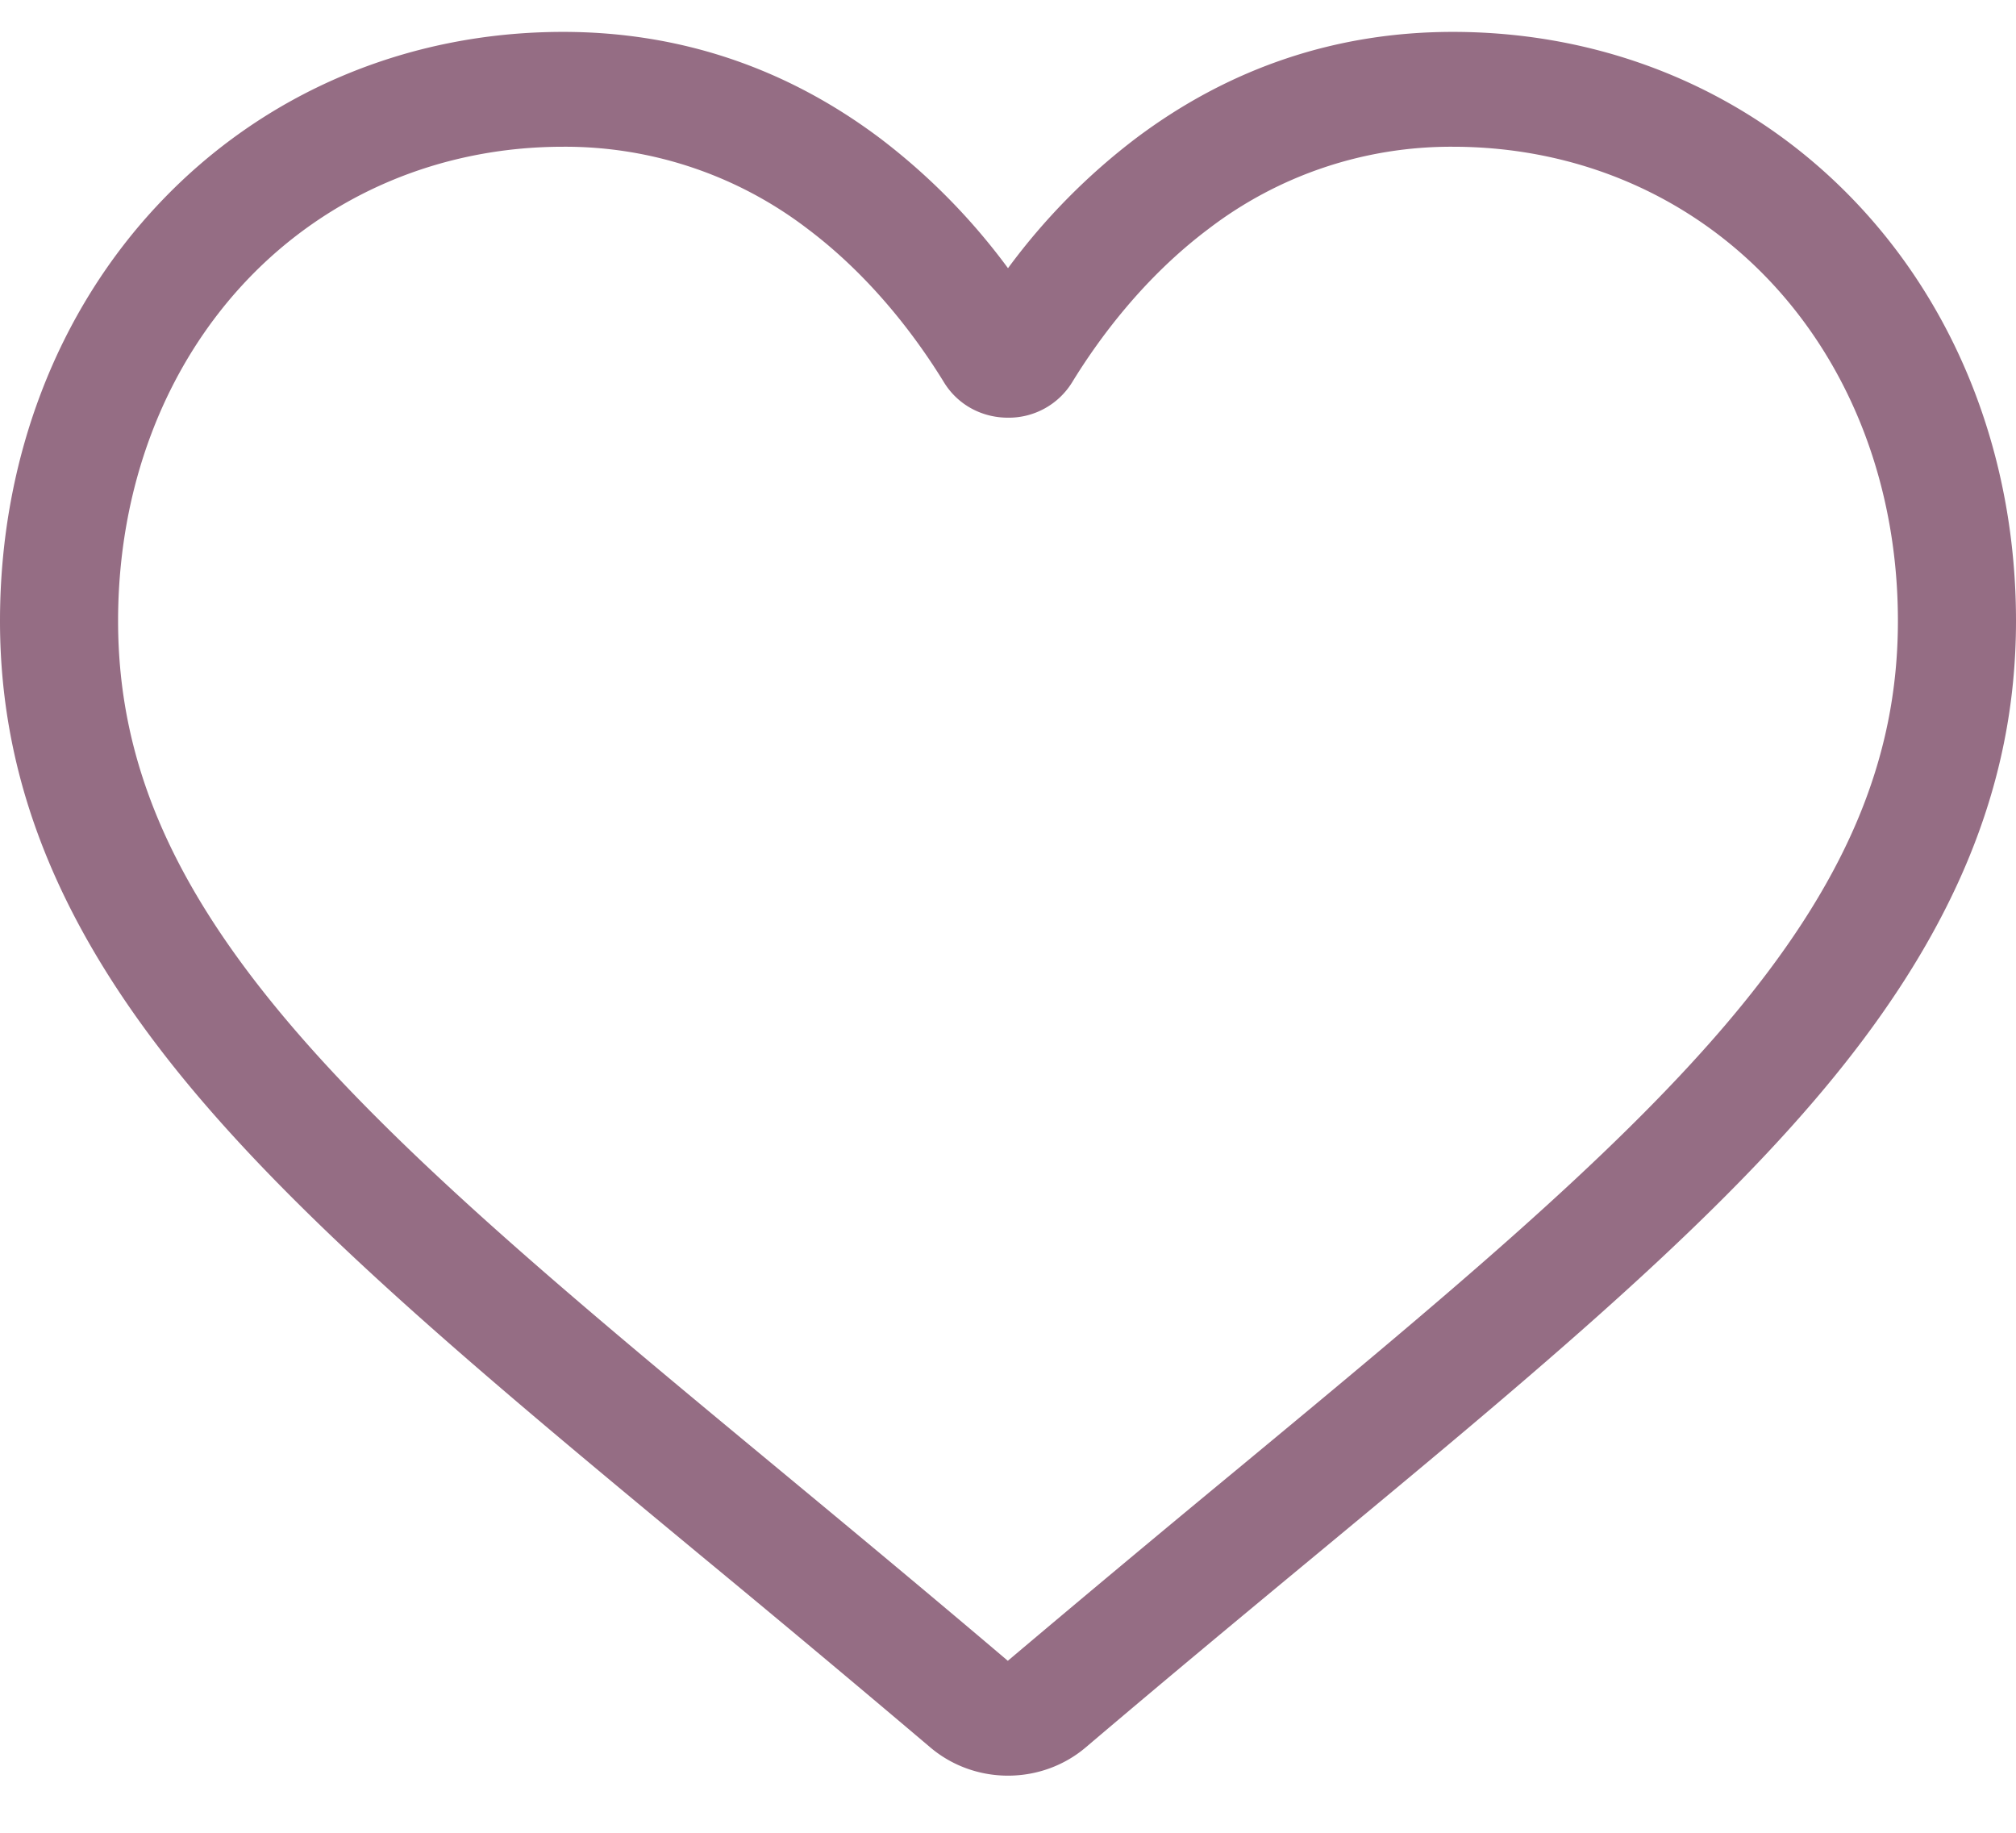 <svg width="33" height="30" fill="none" xmlns="http://www.w3.org/2000/svg"><path d="M16.5 29.065c-.47 0-.923-.165-1.276-.466a379.677 379.677 0 0 0-3.752-3.137l-.006-.005c-3.325-2.755-6.195-5.133-8.193-7.477C1.04 15.361 0 12.877 0 10.165c0-2.636.93-5.068 2.618-6.848C4.326 1.514 6.67.522 9.218.522c1.906 0 3.65.586 5.186 1.74A10.447 10.447 0 0 1 16.5 4.39a10.448 10.448 0 0 1 2.096-2.128c1.536-1.154 3.28-1.74 5.185-1.74 2.549 0 4.893.992 6.601 2.794C32.07 5.096 33 7.528 33 10.164c0 2.713-1.04 5.197-3.273 7.816-1.997 2.344-4.868 4.722-8.192 7.476-1.136.941-2.423 2.008-3.76 3.144-.352.3-.805.465-1.275.465ZM9.219 2.402c-2.003 0-3.842.777-5.18 2.187-1.358 1.433-2.106 3.412-2.106 5.575 0 2.282.872 4.323 2.828 6.617C6.651 19 9.464 21.33 12.72 24.027l.006.005c1.138.943 2.428 2.012 3.771 3.153a447.332 447.332 0 0 1 3.784-3.159c3.256-2.698 6.067-5.027 7.958-7.245 1.956-2.294 2.828-4.335 2.828-6.617 0-2.163-.748-4.142-2.106-5.575-1.338-1.41-3.177-2.187-5.18-2.187a6.529 6.529 0 0 0-4.002 1.347c-1.06.797-1.798 1.804-2.23 2.51a1.218 1.218 0 0 1-1.049.578c-.434 0-.826-.216-1.048-.579-.433-.705-1.17-1.712-2.23-2.51a6.528 6.528 0 0 0-4.003-1.346Z" fill="#956D84"/></svg>
